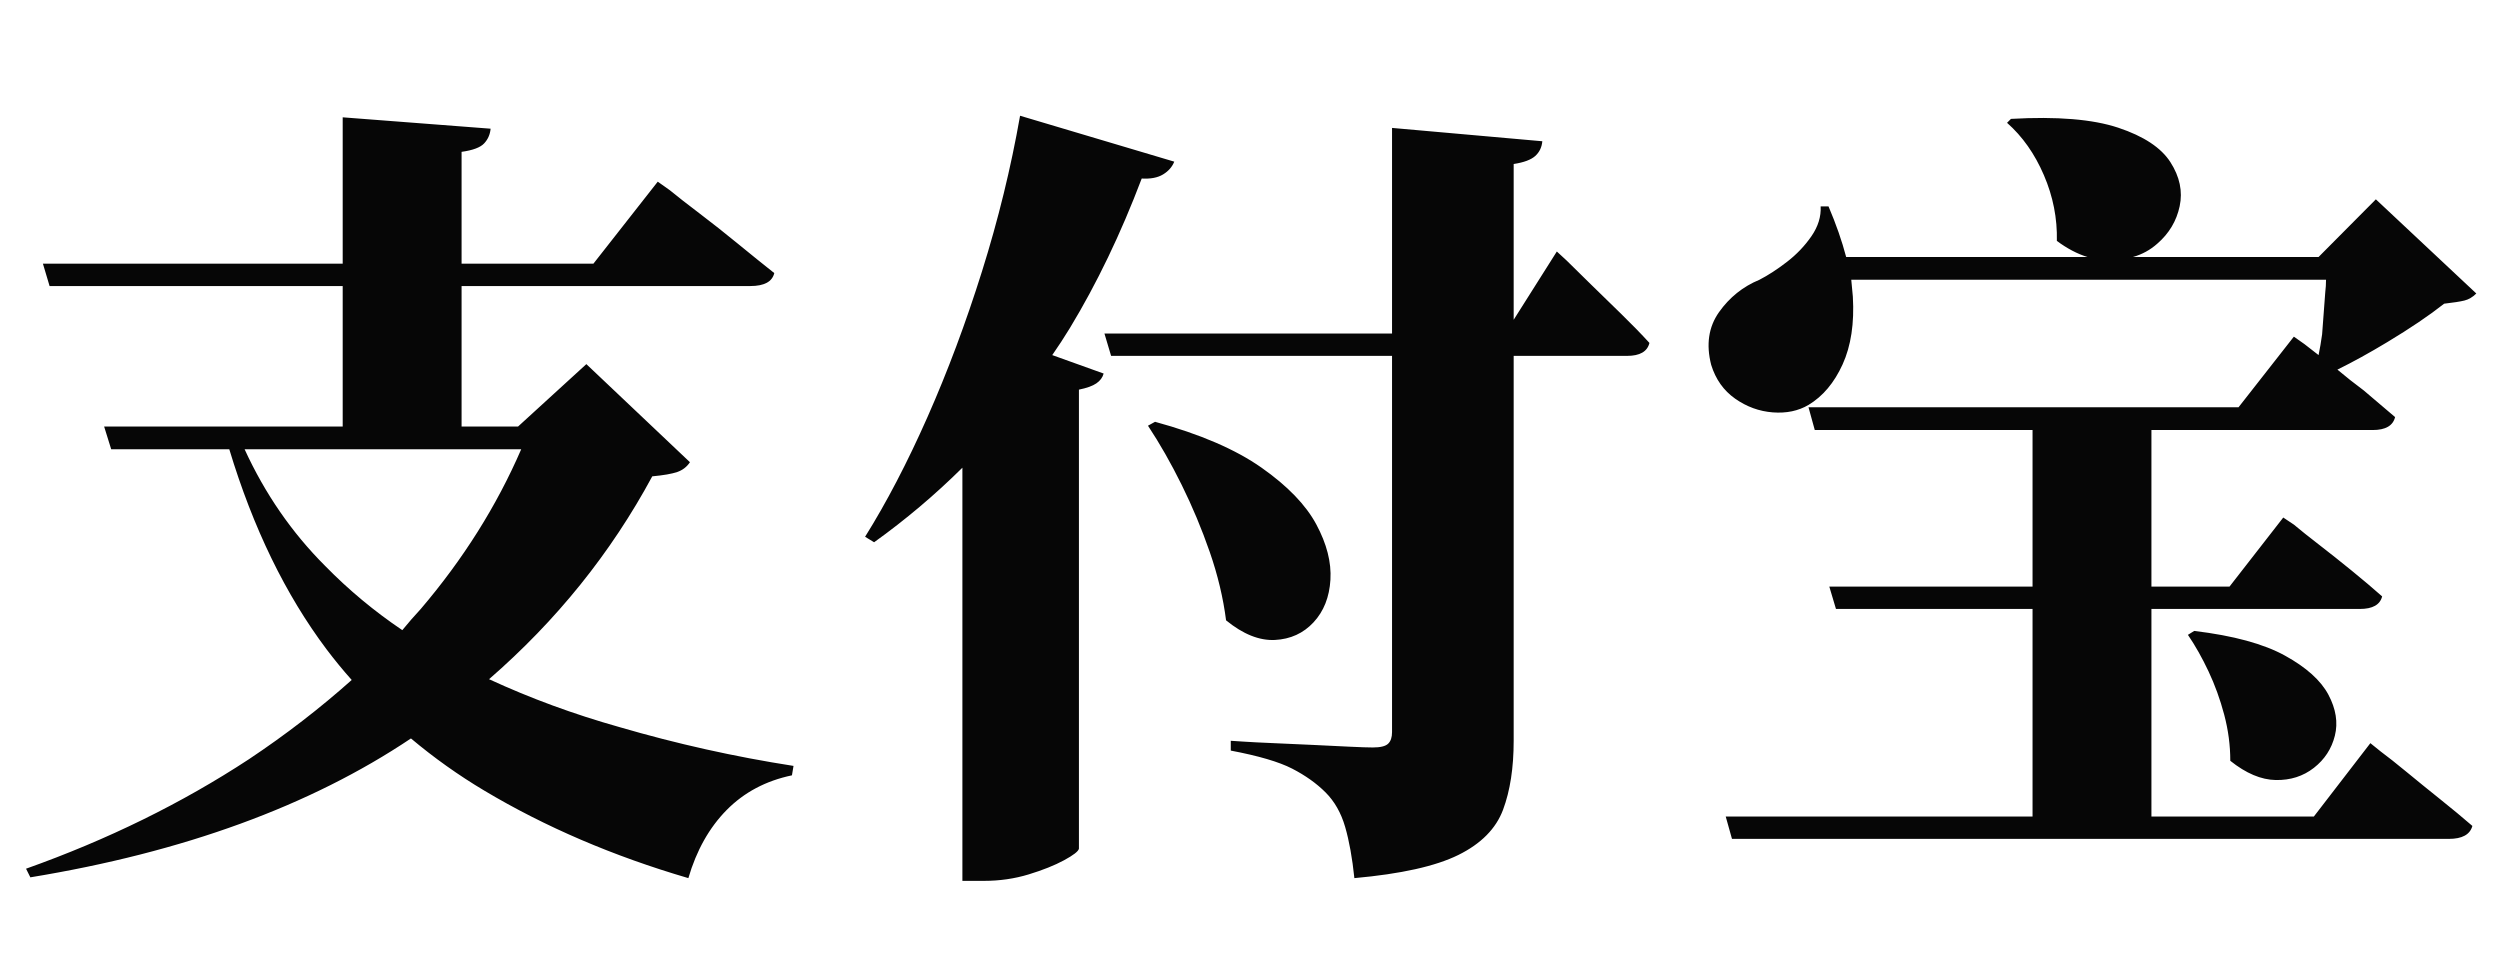 <svg xmlns="http://www.w3.org/2000/svg" xmlns:xlink="http://www.w3.org/1999/xlink" fill="none" version="1.1" width="168" height="65" viewBox="0 0 168 65"><g><path d="M6.997,28.661L23.029,28.661L23.029,19.222L3.332,19.222L2.884,17.719L23.029,17.719L23.029,7.884L32.969,8.648Q32.916,9.229,32.534,9.637Q32.152,10.046,31.018,10.204L31.018,17.719L39.877,17.719L44.201,12.208L45.019,12.788Q45.757,13.395,47.01,14.344Q48.262,15.293,49.58,16.374Q50.899,17.455,52.032,18.352Q51.822,19.222,50.424,19.222L31.018,19.222L31.018,28.661L34.815,28.661L39.403,24.469L46.364,31.061Q46.047,31.535,45.507,31.72Q44.966,31.904,43.832,32.01Q39.666,39.735,32.864,45.642Q37.029,47.566,41.617,48.858Q47.392,50.546,53.324,51.469L53.219,52.102Q50.582,52.655,48.829,54.435Q47.075,56.215,46.258,59.01Q38.691,56.795,32.547,53.13Q29.937,51.574,27.616,49.623Q17.465,56.426,2.04,58.957L1.75,58.377Q9.977,55.45,16.727,51.02Q20.445,48.542,23.635,45.694Q22.765,44.719,21.948,43.638Q17.808,38.127,15.408,30.19L7.472,30.19L6.997,28.661ZM16.437,30.19Q18.493,34.673,21.842,38.022Q24.215,40.447,27.036,42.346Q27.616,41.634,28.276,40.922Q32.547,35.912,35.026,30.19L16.437,30.19ZM74.218,22.412L93.545,22.412L93.545,8.596L103.644,9.492Q103.591,10.099,103.169,10.481Q102.747,10.863,101.719,11.021L101.719,21.489L104.619,16.901L105.278,17.508Q105.911,18.141,106.887,19.09Q107.862,20.039,108.943,21.094Q110.024,22.148,110.842,23.045Q110.631,23.915,109.339,23.915L101.719,23.915L101.719,49.781Q101.719,52.497,101.007,54.409Q100.295,56.32,98.001,57.454Q95.707,58.588,91.014,59.01Q90.803,56.98,90.394,55.569Q89.985,54.158,89.076,53.248Q88.166,52.339,86.835,51.653Q85.503,50.968,82.708,50.44L82.708,49.781L83.525,49.834Q84.316,49.887,85.595,49.94Q86.874,49.992,88.219,50.058Q89.564,50.124,90.671,50.177Q91.778,50.23,92.253,50.23Q93.018,50.23,93.281,49.979Q93.545,49.728,93.545,49.201L93.545,23.915L74.666,23.915L74.218,22.412ZM68.549,7.778L78.911,10.863Q78.7,11.391,78.16,11.72Q77.619,12.05,76.723,11.997Q74.613,17.561,71.897,22.043Q71.317,22.992,70.711,23.862L74.165,25.102Q74.06,25.497,73.677,25.761Q73.295,26.024,72.504,26.183L72.504,57.032Q72.451,57.296,71.502,57.81Q70.553,58.324,69.129,58.759Q67.705,59.194,66.123,59.194L64.673,59.194L64.673,31.43Q61.904,34.172,58.74,36.44L58.134,36.07Q60.296,32.616,62.326,28.028Q64.356,23.44,65.991,18.233Q67.626,13.025,68.549,7.778ZM77.619,28.345Q82.154,29.584,84.778,31.43Q87.401,33.275,88.456,35.24Q89.511,37.204,89.405,38.958Q89.3,40.711,88.272,41.818Q87.243,42.926,85.674,43.005Q84.106,43.084,82.392,41.687Q82.102,39.419,81.297,37.099Q80.493,34.778,79.412,32.59Q78.331,30.401,77.144,28.608L77.619,28.345ZM155.808,17.27L159.658,13.395L166.408,19.723Q166.039,20.092,165.604,20.197Q165.169,20.303,164.246,20.408Q162.743,21.595,160.423,22.992Q158.63,24.073,157.074,24.838Q157.918,25.55,158.841,26.235Q159.974,27.211,160.95,28.028Q160.739,28.898,159.447,28.898L144.576,28.898L144.576,39.419L149.823,39.419L153.435,34.778L154.147,35.253Q154.806,35.807,155.848,36.611Q156.889,37.415,158.023,38.338Q159.157,39.261,160.08,40.078Q159.869,40.922,158.577,40.922L144.576,40.922L144.576,54.87L155.492,54.87L159.289,49.94L159.974,50.493Q160.686,51.02,161.741,51.891Q162.796,52.761,163.982,53.71Q165.169,54.659,166.144,55.503Q165.907,56.373,164.562,56.373L116.389,56.373L115.968,54.87L136.587,54.87L136.587,40.922L123.377,40.922L122.929,39.419L136.587,39.419L136.587,28.898L121.953,28.898L121.531,27.369L150.429,27.369L154.147,22.623L154.859,23.124Q155.281,23.44,155.808,23.862Q155.94,23.23,156.046,22.465Q156.151,21.067,156.257,19.644Q156.309,19.222,156.309,18.8L124.405,18.8Q124.458,19.38,124.511,19.934Q124.669,22.623,123.825,24.482Q122.981,26.341,121.531,27.211Q120.503,27.817,119.132,27.712Q117.761,27.606,116.6,26.789Q115.44,25.972,114.992,24.521Q114.465,22.465,115.519,20.975Q116.574,19.485,118.235,18.8Q119.105,18.352,120.081,17.6Q121.056,16.849,121.729,15.873Q122.401,14.898,122.348,13.869L122.876,13.869Q123.64,15.662,124.062,17.27L140.278,17.27Q139.25,16.954,138.221,16.189Q138.274,13.922,137.351,11.773Q136.429,9.624,134.873,8.253L135.137,7.989Q139.777,7.726,142.348,8.583Q144.919,9.439,145.855,10.903Q146.791,12.366,146.474,13.856Q146.158,15.346,144.971,16.374Q144.26,17.007,143.337,17.27L155.808,17.27ZM147.45,42.398Q151.405,42.873,153.554,44.06Q155.703,45.246,156.468,46.683Q157.232,48.12,156.903,49.438Q156.573,50.757,155.492,51.601Q154.411,52.444,152.934,52.418Q151.458,52.392,149.876,51.126Q149.876,49.57,149.467,48.028Q149.058,46.485,148.412,45.114Q147.766,43.743,147.028,42.662L147.45,42.398Z" fill="#060606" fill-opacity="1"/></g></svg>